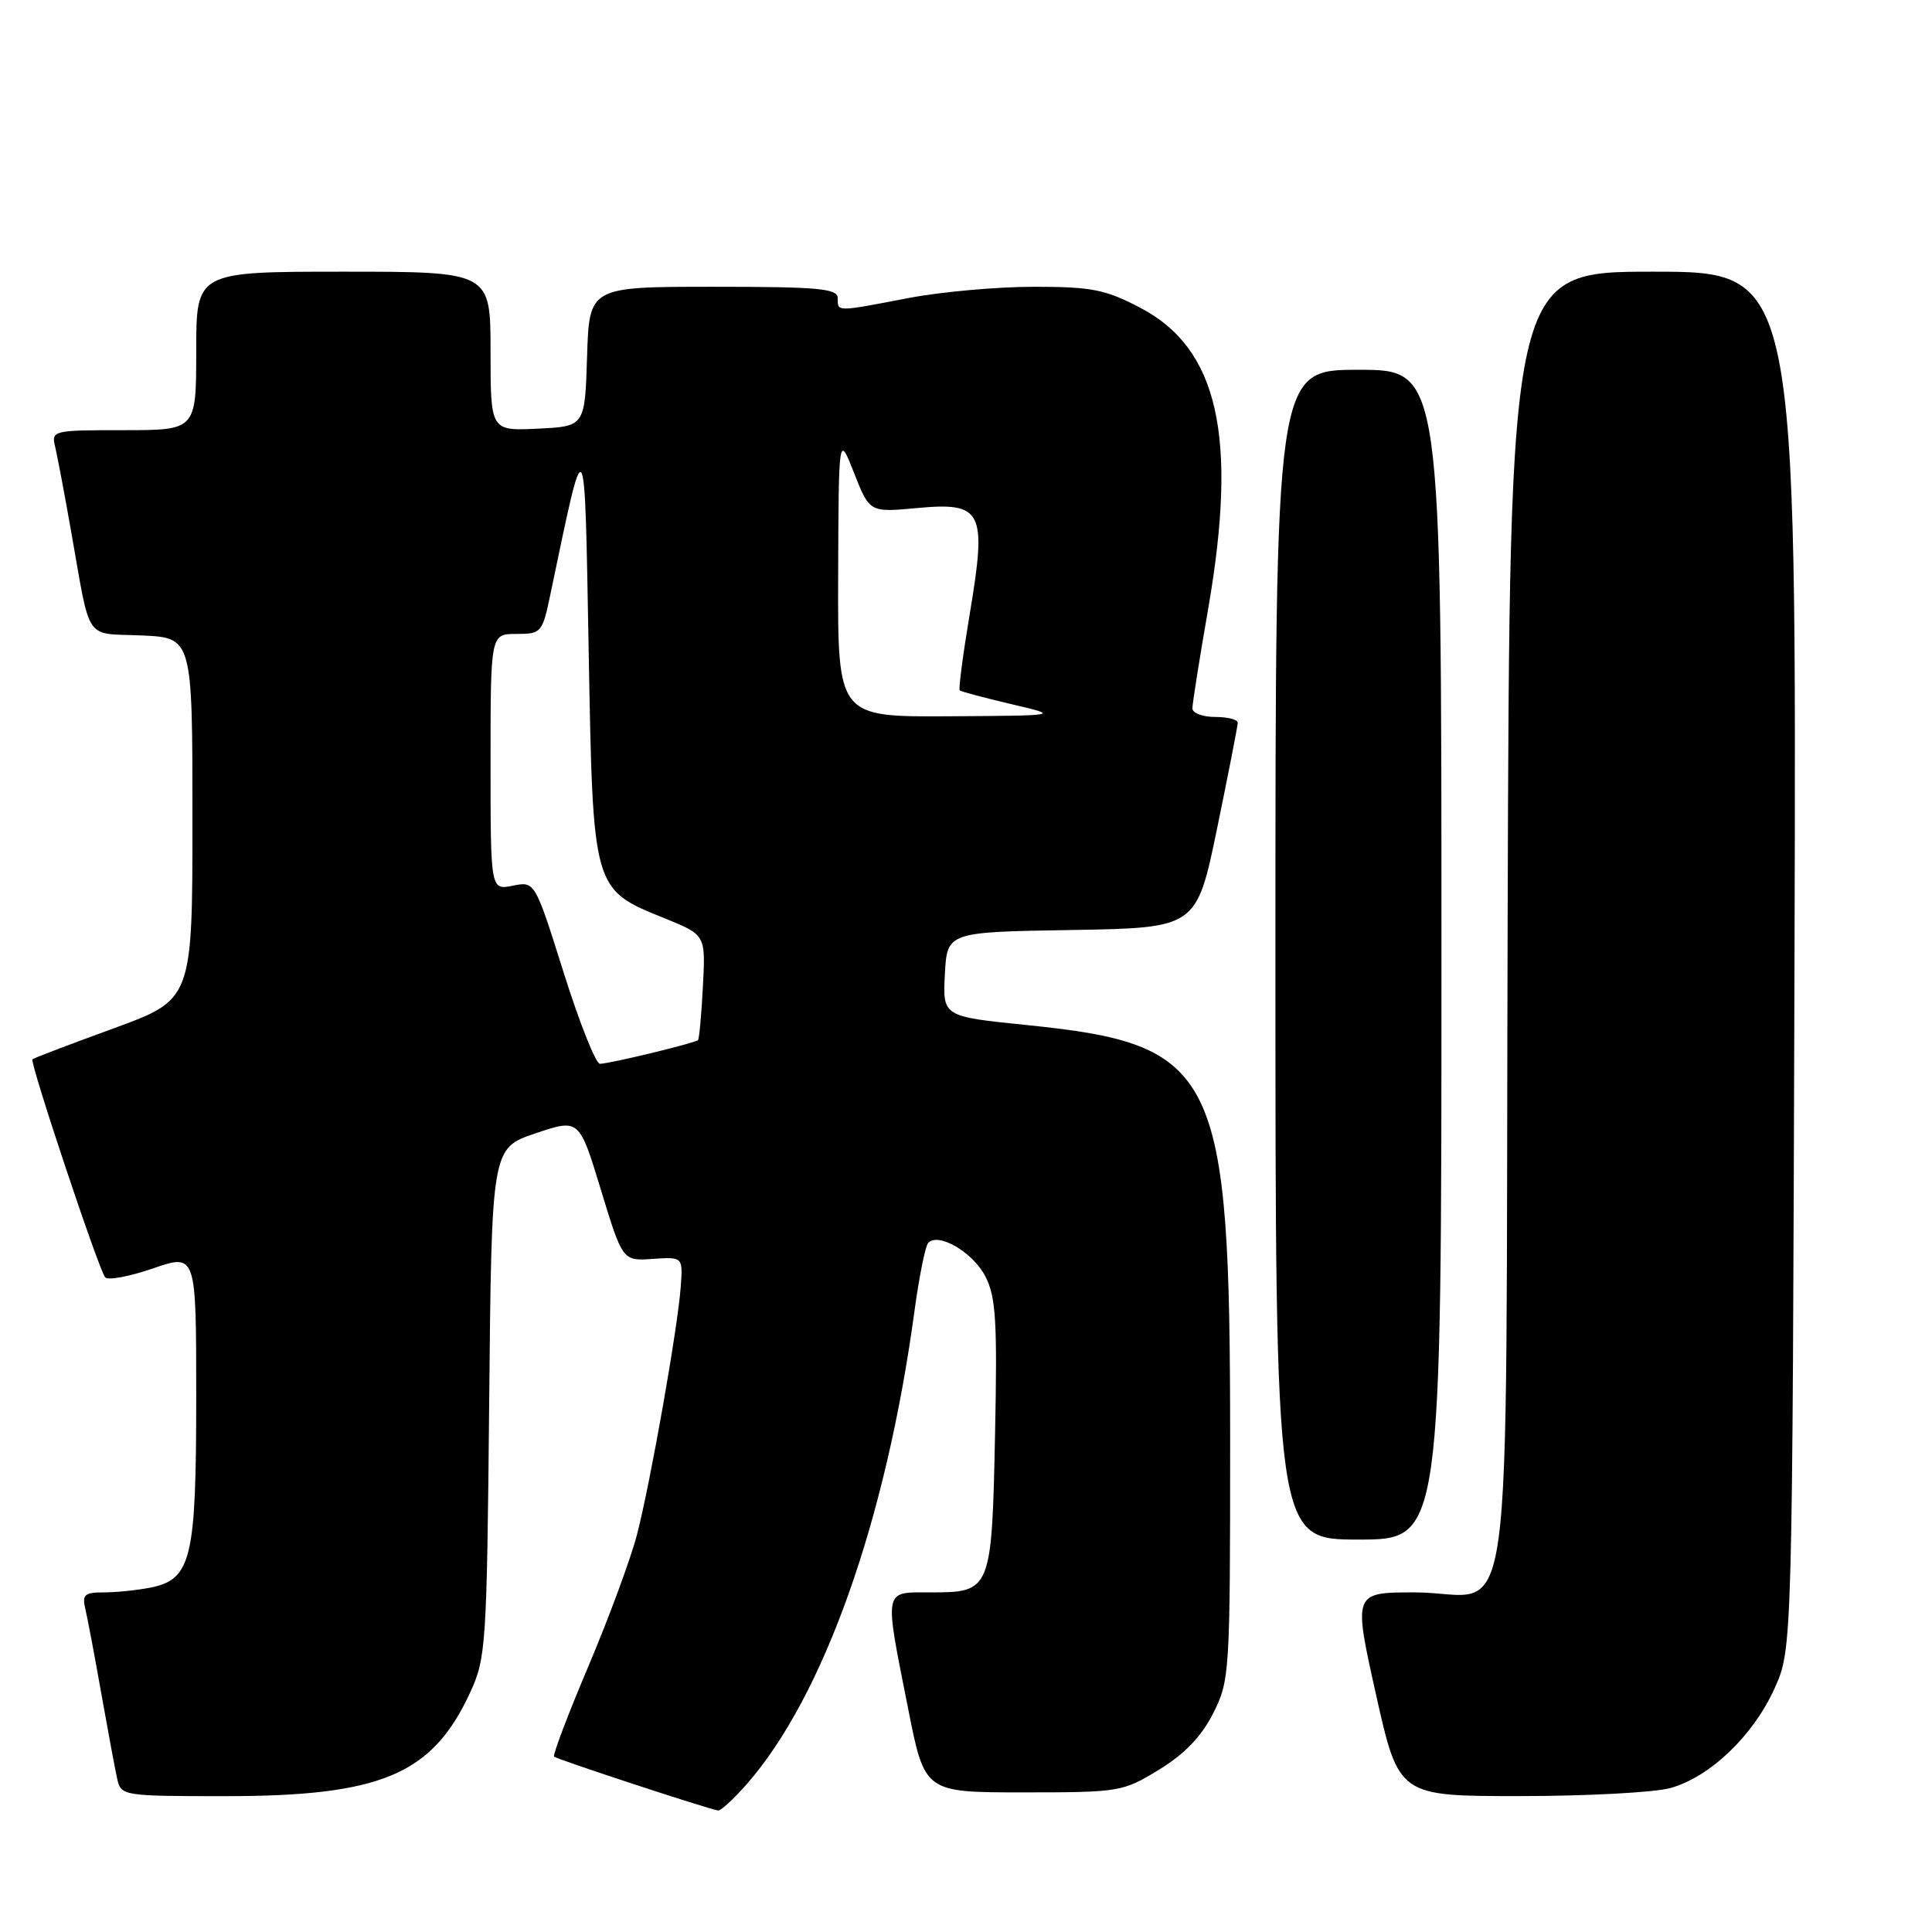 <?xml version="1.0" encoding="UTF-8" standalone="no"?>
<!DOCTYPE svg PUBLIC "-//W3C//DTD SVG 1.1//EN" "http://www.w3.org/Graphics/SVG/1.1/DTD/svg11.dtd" >
<svg xmlns="http://www.w3.org/2000/svg" xmlns:xlink="http://www.w3.org/1999/xlink" version="1.1" viewBox="0 0 256 256">
 <g >
 <path fill="currentColor"
d=" M 98.93 236.43 C 109.13 224.81 117.40 201.50 121.16 173.81 C 121.78 169.24 122.60 165.15 122.98 164.71 C 124.29 163.23 128.90 165.91 130.56 169.12 C 131.96 171.83 132.16 175.01 131.85 190.02 C 131.42 210.76 131.32 211.00 123.38 211.00 C 116.99 211.00 117.13 210.25 120.35 226.50 C 122.53 237.50 122.53 237.50 135.59 237.50 C 148.37 237.50 148.77 237.43 153.58 234.49 C 156.97 232.42 159.20 230.09 160.75 227.03 C 162.94 222.69 163.00 221.76 163.00 191.00 C 163.00 141.79 161.34 138.40 136.01 135.82 C 124.91 134.69 124.91 134.69 125.20 129.10 C 125.50 123.50 125.50 123.50 142.02 123.23 C 158.55 122.95 158.55 122.95 161.28 109.73 C 162.78 102.45 164.01 96.16 164.01 95.75 C 164.00 95.34 162.65 95.00 161.00 95.00 C 159.35 95.00 158.00 94.49 158.00 93.86 C 158.00 93.23 158.94 87.27 160.10 80.61 C 164.04 57.81 161.41 46.17 151.09 40.78 C 146.45 38.35 144.65 38.00 136.97 38.00 C 132.13 38.00 124.65 38.67 120.34 39.50 C 110.74 41.34 111.00 41.34 111.00 39.50 C 111.00 38.23 108.50 38.00 94.54 38.00 C 78.08 38.00 78.08 38.00 77.79 47.25 C 77.50 56.50 77.50 56.50 71.25 56.80 C 65.00 57.10 65.00 57.10 65.00 46.55 C 65.00 36.00 65.00 36.00 45.50 36.00 C 26.00 36.00 26.00 36.00 26.00 46.50 C 26.00 57.00 26.00 57.00 16.39 57.00 C 6.94 57.00 6.79 57.04 7.32 59.25 C 7.61 60.49 8.57 65.55 9.44 70.50 C 12.06 85.30 11.09 83.87 18.76 84.20 C 25.50 84.50 25.50 84.50 25.50 108.47 C 25.50 132.45 25.50 132.45 15.04 136.27 C 9.28 138.37 4.45 140.21 4.30 140.36 C 3.91 140.75 13.11 168.34 13.94 169.26 C 14.31 169.68 17.18 169.14 20.31 168.06 C 26.00 166.11 26.00 166.11 26.00 185.10 C 26.00 206.61 25.36 209.28 19.92 210.37 C 18.18 210.71 15.41 211.00 13.77 211.00 C 11.18 211.00 10.85 211.30 11.32 213.25 C 11.61 214.49 12.57 219.55 13.44 224.50 C 14.32 229.45 15.26 234.51 15.54 235.75 C 16.03 237.95 16.34 238.00 29.84 238.00 C 50.52 238.00 57.28 235.14 62.30 224.26 C 64.40 219.71 64.51 218.04 64.82 185.82 C 65.14 152.14 65.14 152.14 70.94 150.18 C 76.75 148.22 76.75 148.22 79.62 157.65 C 82.50 167.09 82.50 167.09 86.49 166.81 C 90.49 166.54 90.49 166.54 90.20 170.52 C 89.79 176.04 86.22 196.29 84.42 203.29 C 83.60 206.47 80.70 214.32 77.99 220.73 C 75.27 227.14 73.22 232.55 73.42 232.76 C 73.78 233.12 93.78 239.69 95.15 239.90 C 95.50 239.96 97.20 238.39 98.93 236.43 Z  M 221.32 236.93 C 226.58 235.47 232.30 230.00 235.13 223.74 C 237.50 218.50 237.50 218.50 237.78 127.25 C 238.05 36.00 238.05 36.00 219.04 36.00 C 200.03 36.00 200.03 36.00 199.77 122.08 C 199.46 221.75 200.95 211.00 187.46 211.00 C 179.31 211.00 179.31 211.00 182.32 224.50 C 185.34 238.00 185.34 238.00 201.42 237.99 C 210.26 237.99 219.22 237.51 221.32 236.93 Z  M 191.00 126.50 C 191.00 49.00 191.00 49.00 180.00 49.00 C 169.00 49.00 169.00 49.00 169.00 126.50 C 169.00 204.00 169.00 204.00 180.00 204.00 C 191.00 204.00 191.00 204.00 191.00 126.50 Z  M 74.69 128.88 C 70.88 116.77 70.88 116.77 67.94 117.36 C 65.00 117.95 65.00 117.95 65.00 100.97 C 65.00 84.00 65.00 84.00 68.42 84.00 C 71.73 84.00 71.87 83.84 72.93 78.75 C 77.65 56.18 77.45 55.88 78.00 86.18 C 78.58 118.09 78.49 117.80 88.09 121.69 C 93.50 123.88 93.50 123.88 93.14 130.69 C 92.95 134.43 92.65 137.64 92.49 137.82 C 92.14 138.20 80.91 140.92 79.50 140.96 C 78.95 140.98 76.79 135.54 74.69 128.88 Z  M 111.06 76.25 C 111.13 57.50 111.13 57.50 113.18 62.70 C 115.23 67.90 115.23 67.90 121.51 67.32 C 130.19 66.51 130.78 67.67 128.52 81.20 C 127.60 86.69 126.99 91.31 127.17 91.48 C 127.35 91.64 130.43 92.46 134.00 93.30 C 140.50 94.82 140.50 94.82 125.75 94.91 C 111.00 95.00 111.00 95.00 111.06 76.25 Z "/>
</g>
</svg>